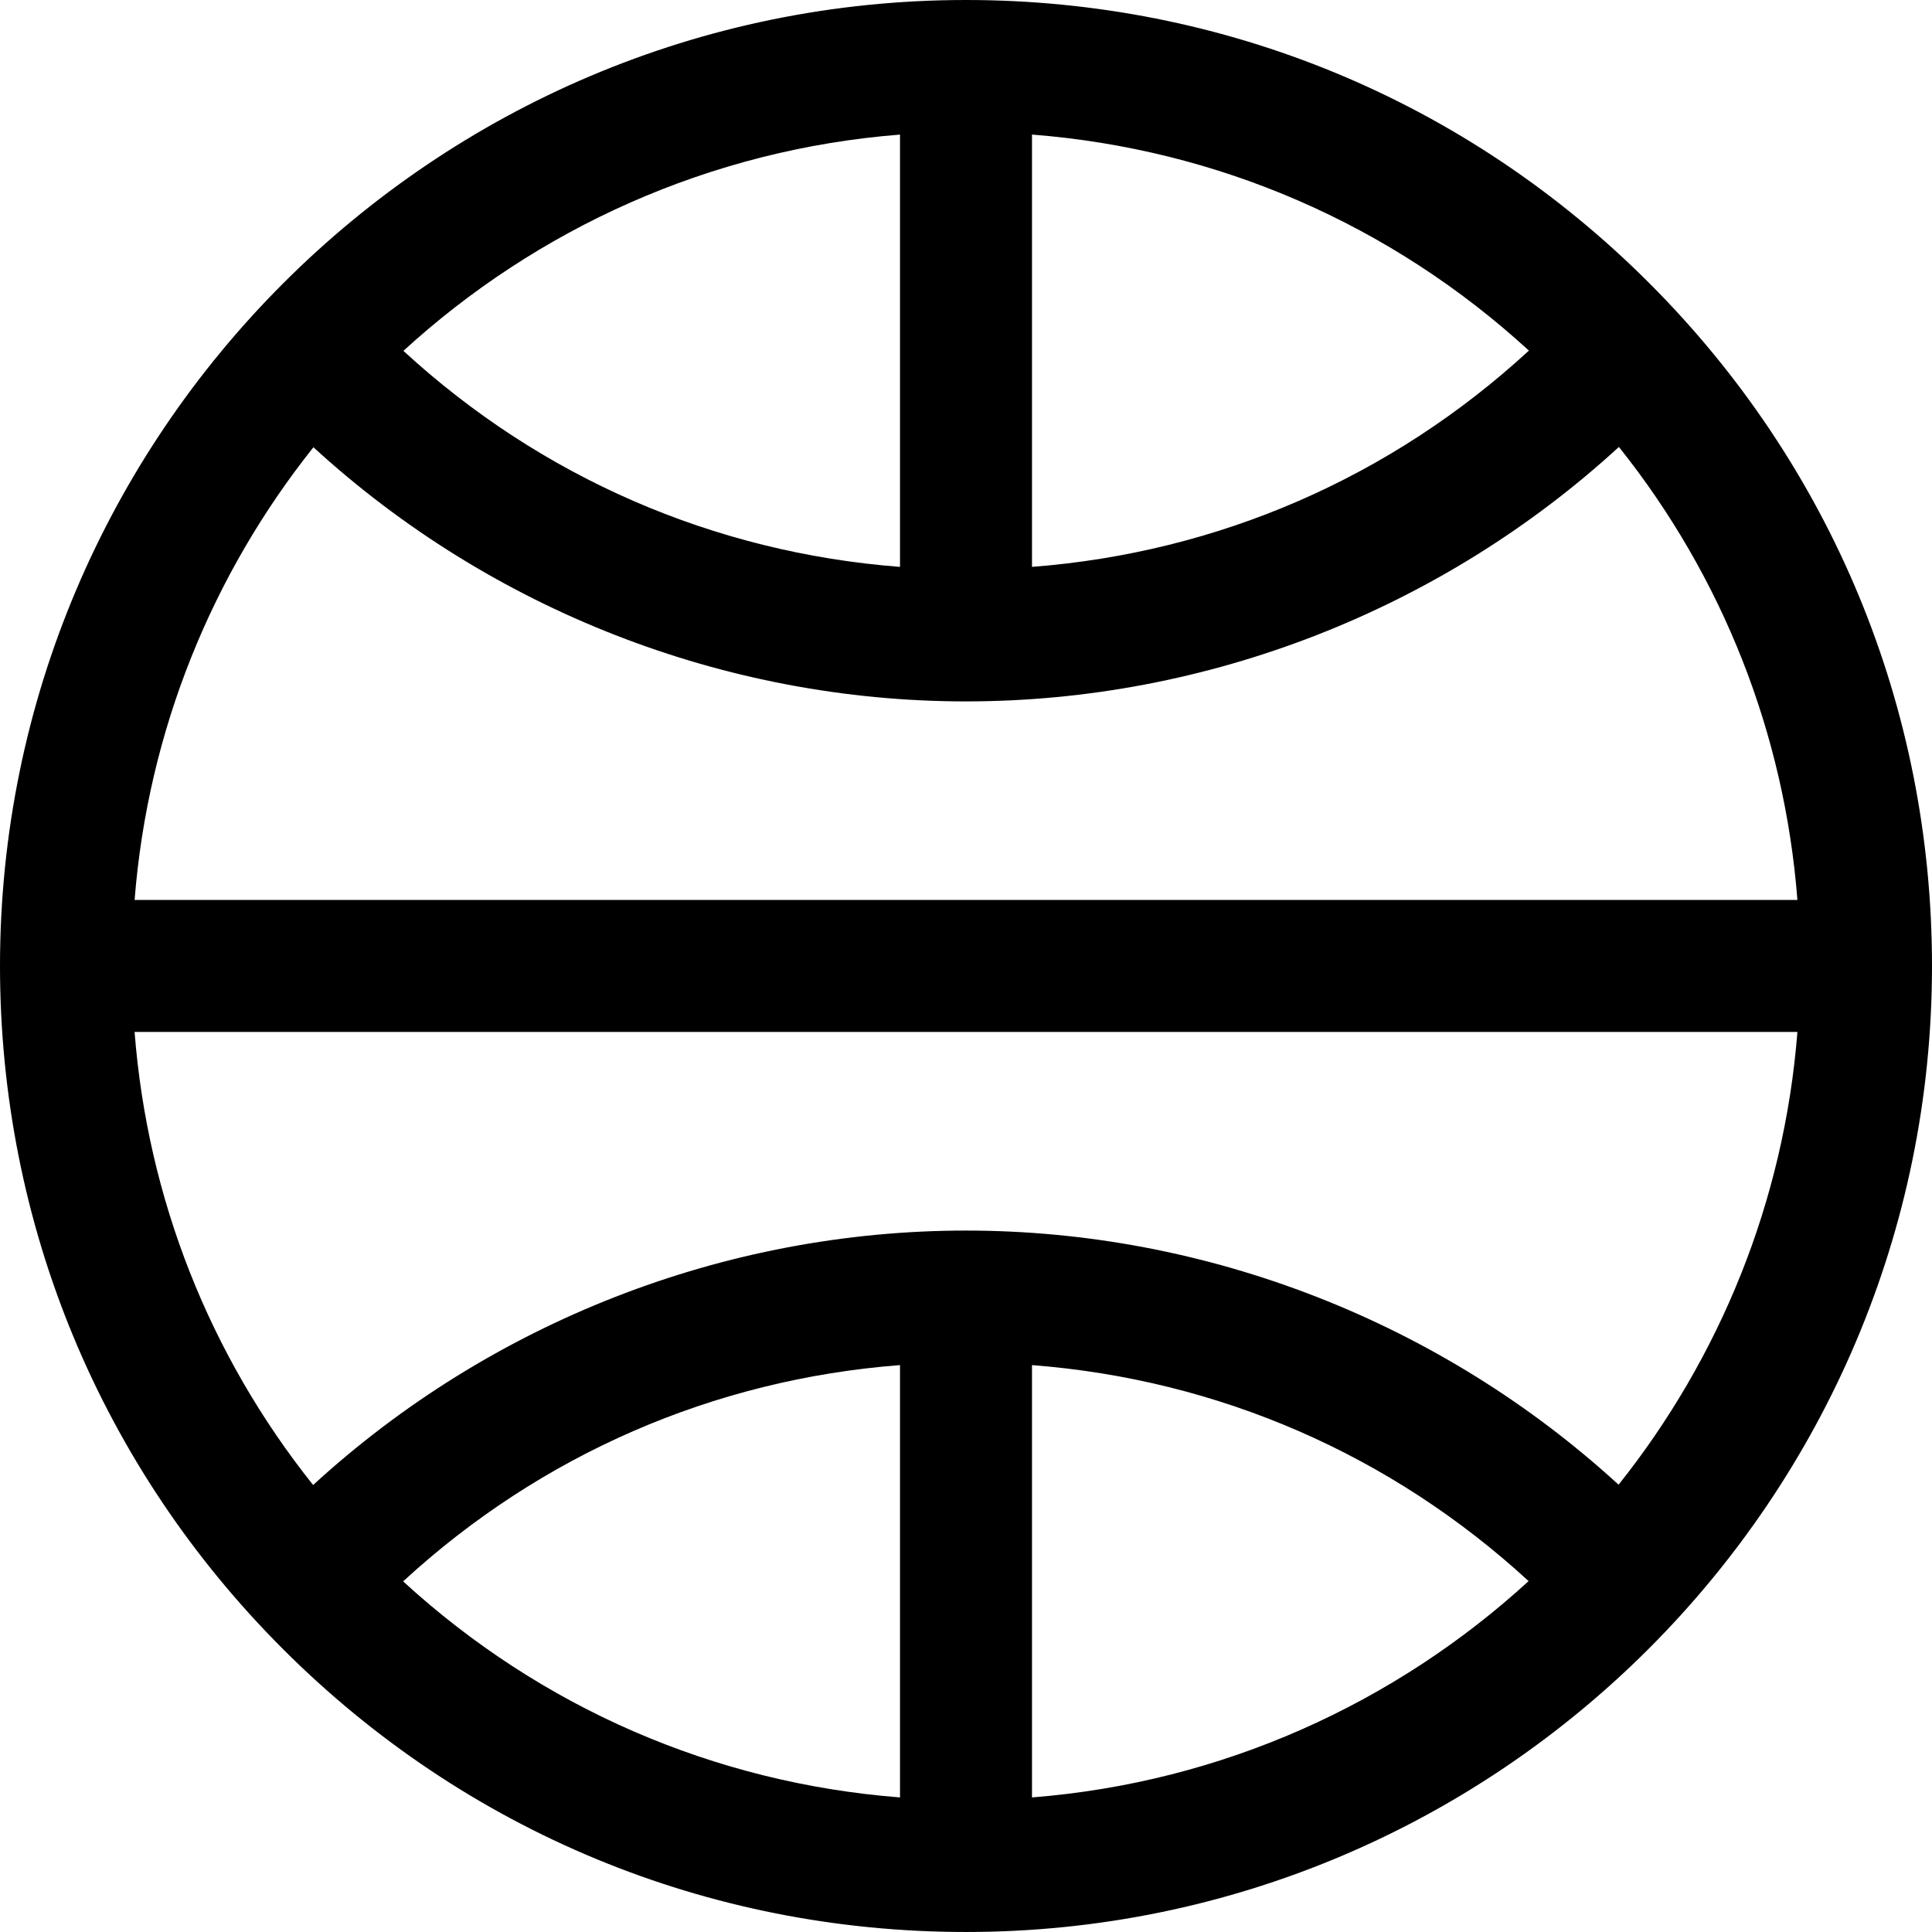 <svg xmlns="http://www.w3.org/2000/svg" viewBox="0 0 219.57 219.57">
  <path d="M219.57 109.781v-.001c0-29.324-11.419-56.892-32.153-77.626C166.682 11.42 139.111 0 109.785 0 49.249.002 0 49.249 0 109.781c.002 29.326 11.423 56.896 32.158 77.633 20.735 20.736 48.299 32.155 77.619 32.155h.008c60.536 0 109.785-49.251 109.785-109.787v-.001zm-35.619 58.955c-20.131-18.444-46.722-28.883-74.166-28.883-27.459 0-54.064 10.452-74.199 28.917-11.79-14.774-18.818-32.571-20.291-51.49h188.98c-1.523 19.359-8.887 37.097-20.324 51.456zm-81.666 35.54c-21.097-1.64-40.801-10.19-56.47-24.554 15.649-14.402 35.282-22.947 56.47-24.58v49.134zm15-49.133c21.175 1.631 40.797 10.165 56.44 24.549-15.14 13.859-34.777 22.879-56.44 24.583v-49.132zM15.297 102.281c1.523-19.356 8.887-37.093 20.324-51.451 20.132 18.445 46.722 28.884 74.164 28.884 27.461 0 54.067-10.453 74.203-28.918 11.79 14.772 18.816 32.566 20.287 51.484H15.297zm101.988-86.986c21.1 1.641 40.805 10.189 56.474 24.551-15.649 14.403-35.284 22.948-56.474 24.58V15.295zm-15 49.131c-21.173-1.631-40.793-10.165-56.438-24.55 15.139-13.857 34.775-22.875 56.438-24.579v49.129z"/>
</svg>